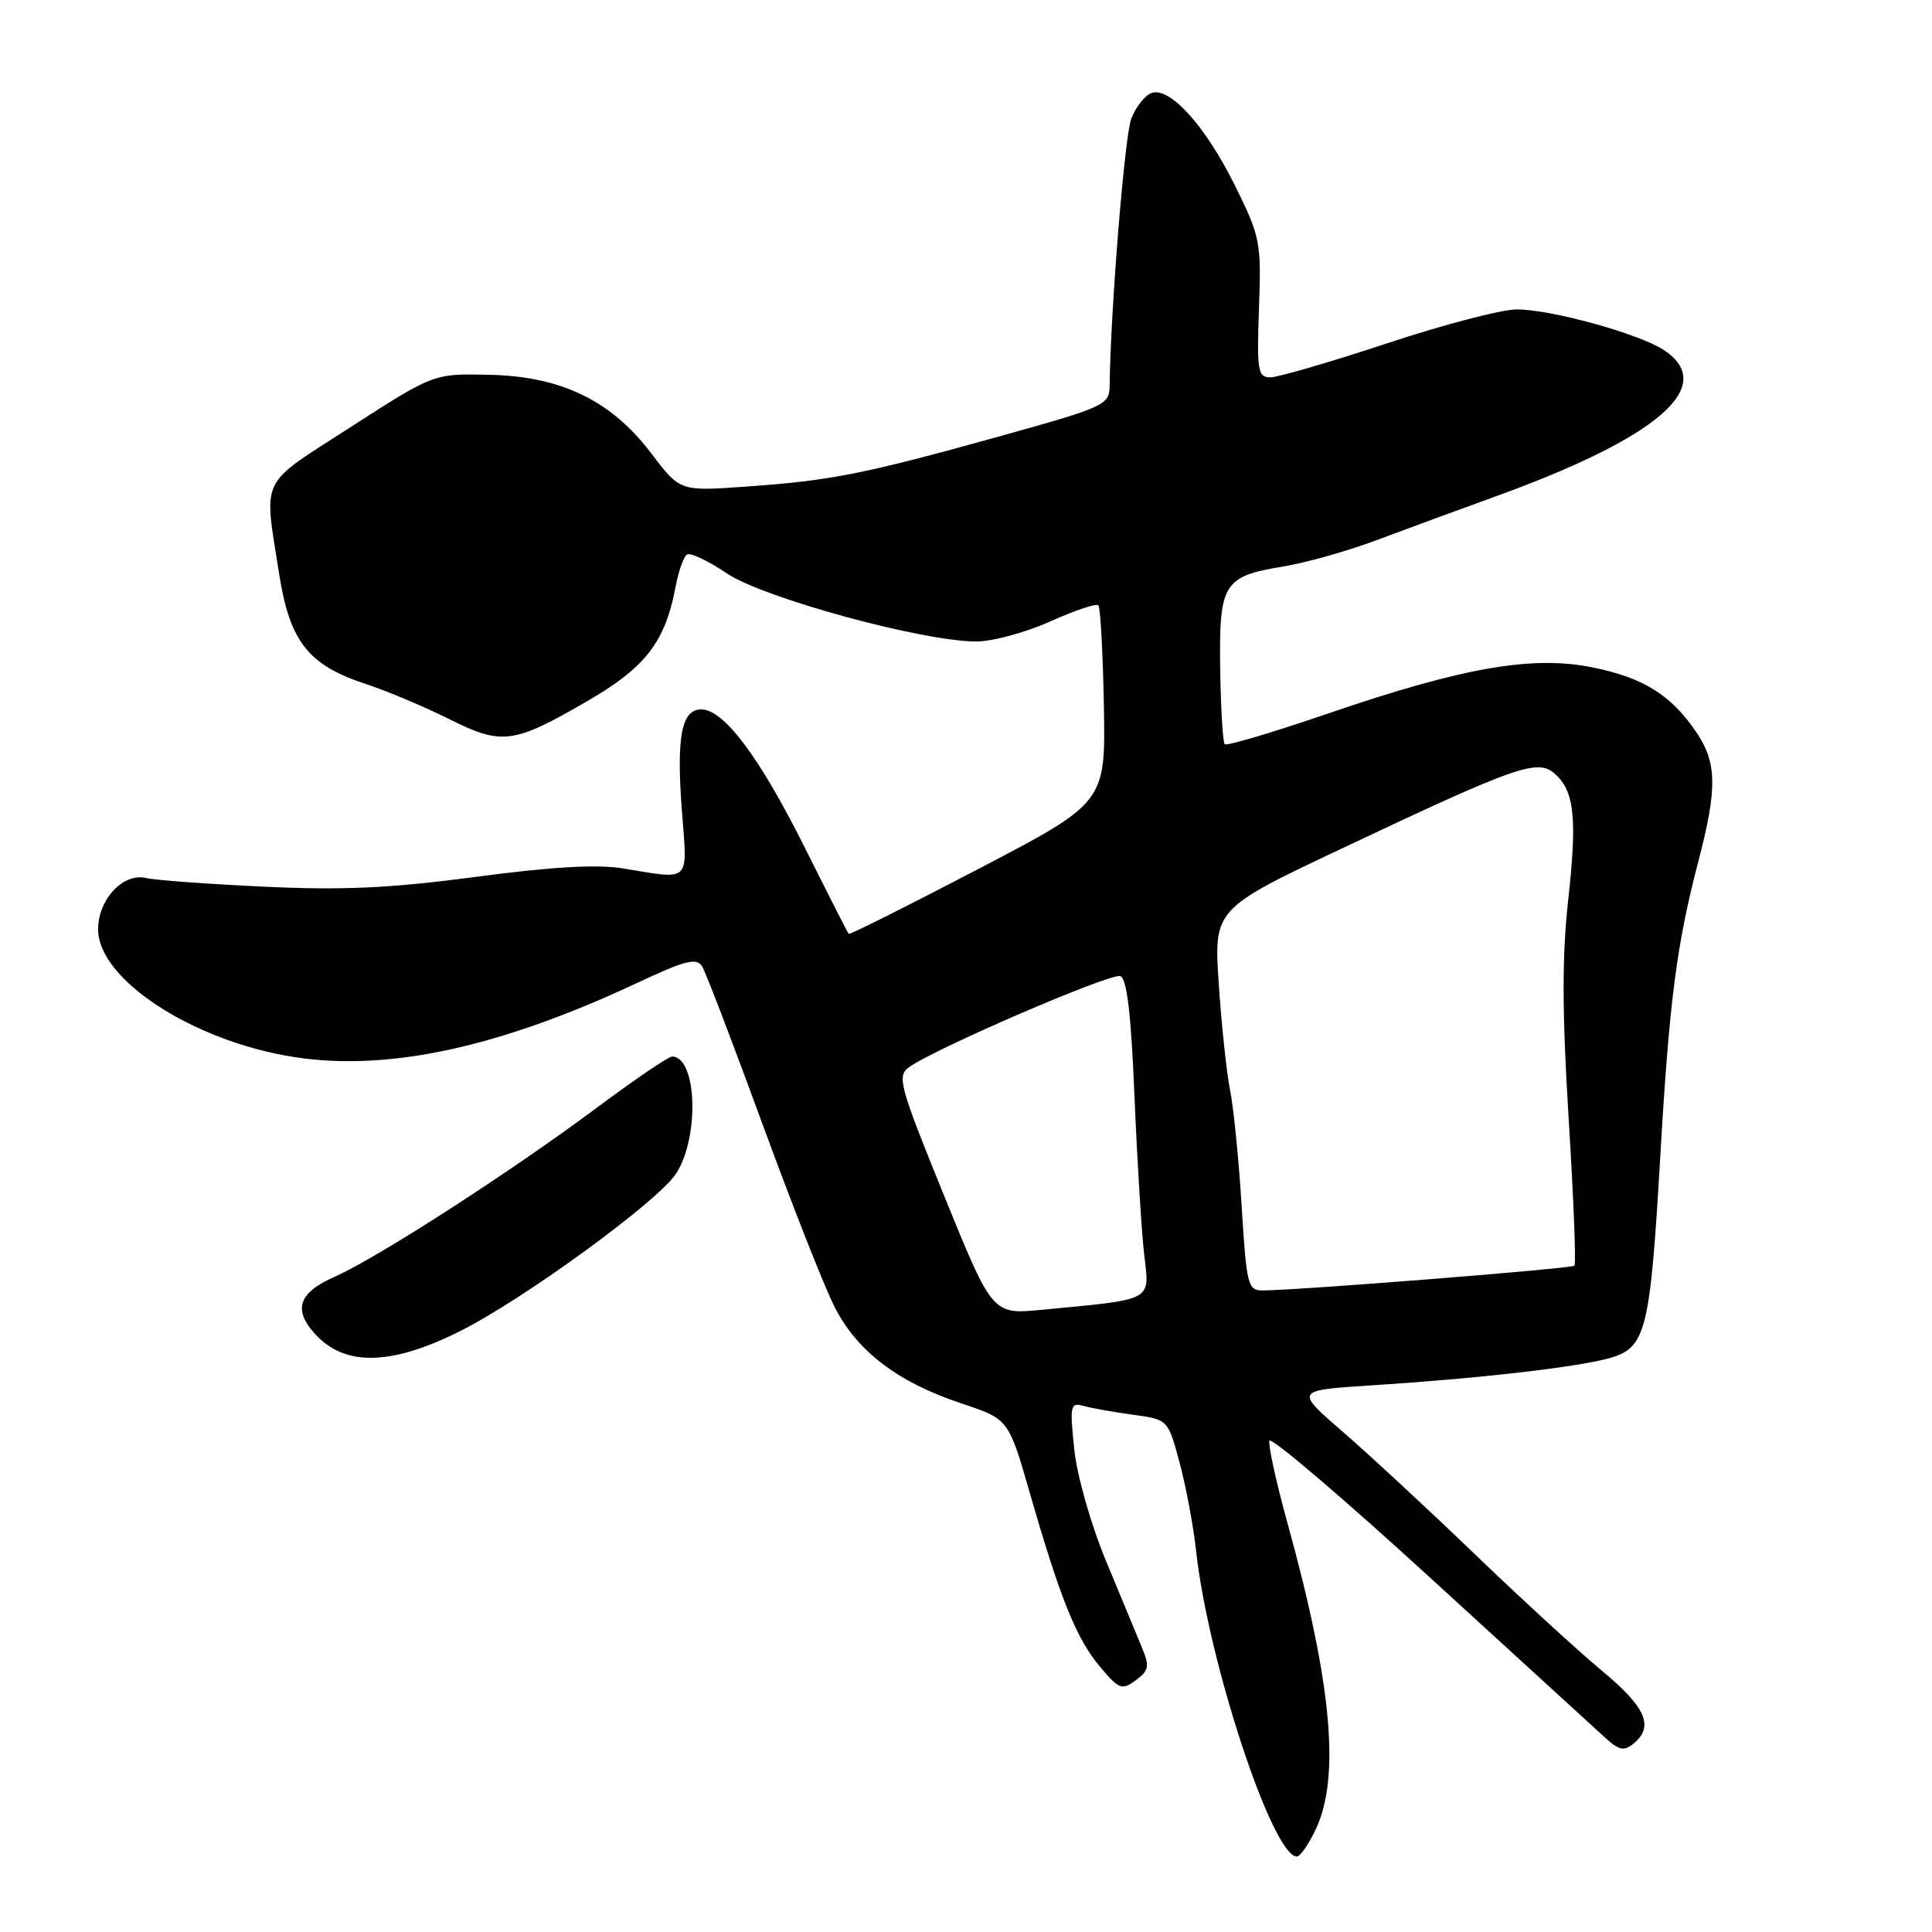 <?xml version="1.0" encoding="UTF-8" standalone="no"?>
<!DOCTYPE svg PUBLIC "-//W3C//DTD SVG 1.1//EN" "http://www.w3.org/Graphics/SVG/1.1/DTD/svg11.dtd" >
<svg xmlns="http://www.w3.org/2000/svg" xmlns:xlink="http://www.w3.org/1999/xlink" version="1.1" viewBox="0 0 256 256">
 <g >
 <path fill="currentColor"
d=" M 174.31 242.47 C 177.63 235.52 176.49 223.12 170.57 201.71 C 169.08 196.32 168.02 191.45 168.20 190.90 C 168.39 190.34 177.98 198.51 189.52 209.07 C 201.06 219.63 211.50 229.17 212.72 230.28 C 214.55 231.94 215.21 232.07 216.47 231.02 C 219.20 228.76 218.11 226.24 212.25 221.37 C 209.09 218.75 201.55 211.83 195.50 206.01 C 189.45 200.19 181.59 192.90 178.04 189.82 C 171.57 184.22 171.57 184.22 181.54 183.58 C 195.84 182.67 208.92 181.17 213.22 179.97 C 218.12 178.59 218.64 176.51 220.01 153.00 C 221.20 132.57 222.16 125.14 225.06 114.06 C 227.57 104.45 227.51 101.04 224.75 96.99 C 221.42 92.09 217.79 89.82 211.10 88.45 C 203.16 86.81 193.88 88.41 176.11 94.50 C 168.76 97.02 162.54 98.87 162.28 98.61 C 162.03 98.36 161.76 93.85 161.68 88.59 C 161.53 77.28 162.09 76.37 170.06 75.06 C 173.05 74.57 178.65 72.99 182.50 71.54 C 186.35 70.10 193.32 67.53 198.00 65.84 C 219.77 57.98 227.68 51.12 220.45 46.37 C 217.13 44.20 205.53 41.00 200.96 41.00 C 198.99 41.00 191.25 43.02 183.77 45.50 C 176.29 47.97 169.34 50.00 168.33 50.00 C 166.67 50.00 166.53 49.18 166.82 40.85 C 167.14 32.08 167.00 31.38 163.64 24.59 C 159.71 16.64 154.97 11.41 152.54 12.34 C 151.68 12.68 150.49 14.20 149.90 15.72 C 149.02 18.01 147.16 41.02 147.03 51.13 C 147.00 53.66 146.45 53.92 132.25 57.87 C 114.45 62.82 110.07 63.69 98.80 64.48 C 90.11 65.10 90.11 65.10 86.30 60.08 C 80.98 53.06 74.38 49.86 64.78 49.66 C 57.46 49.50 57.46 49.50 46.48 56.58 C 34.21 64.49 34.95 62.96 36.98 76.00 C 38.38 84.99 40.84 88.13 48.41 90.61 C 51.21 91.53 56.16 93.61 59.41 95.23 C 66.51 98.79 67.99 98.60 77.81 92.91 C 85.57 88.41 88.15 85.06 89.53 77.69 C 89.91 75.65 90.59 73.75 91.04 73.47 C 91.49 73.20 93.86 74.32 96.30 75.97 C 101.13 79.23 122.25 85.00 129.35 85.00 C 131.49 85.00 135.90 83.81 139.15 82.35 C 142.39 80.90 145.26 79.93 145.54 80.20 C 145.81 80.48 146.14 86.47 146.27 93.52 C 146.50 106.34 146.50 106.34 129.59 115.17 C 120.28 120.03 112.57 123.89 112.45 123.75 C 112.33 123.61 109.71 118.46 106.64 112.31 C 100.62 100.28 95.92 94.00 92.92 94.00 C 90.29 94.00 89.60 97.66 90.37 107.62 C 91.09 117.07 91.63 116.56 82.55 115.07 C 79.14 114.51 73.09 114.85 63.05 116.19 C 51.74 117.69 45.50 117.98 35.00 117.49 C 27.57 117.14 20.53 116.63 19.34 116.34 C 16.32 115.62 13.00 119.18 13.00 123.15 C 13.00 129.79 25.61 137.99 39.01 140.07 C 51.39 141.99 66.16 138.80 84.32 130.29 C 90.83 127.24 92.30 126.86 93.04 128.06 C 93.52 128.85 97.11 138.22 101.01 148.88 C 104.91 159.54 109.21 170.46 110.57 173.14 C 113.56 179.05 118.96 183.16 127.39 185.96 C 133.64 188.04 133.64 188.04 136.44 197.77 C 140.49 211.84 142.62 217.12 145.74 220.83 C 148.28 223.86 148.66 224.00 150.50 222.64 C 152.24 221.35 152.35 220.80 151.32 218.33 C 150.67 216.77 148.53 211.62 146.57 206.88 C 144.53 201.96 142.72 195.58 142.34 192.02 C 141.74 186.20 141.82 185.80 143.60 186.30 C 144.64 186.59 147.58 187.11 150.13 187.46 C 154.76 188.09 154.76 188.09 156.30 193.79 C 157.14 196.93 158.13 202.20 158.49 205.50 C 160.09 220.14 168.62 246.00 171.84 246.00 C 172.27 246.00 173.39 244.41 174.31 242.47 Z  M 60.93 176.40 C 69.37 172.18 87.16 159.21 89.57 155.53 C 92.72 150.73 92.36 140.00 89.05 140.00 C 88.57 140.00 84.10 143.04 79.12 146.75 C 67.71 155.26 50.06 166.64 44.36 169.17 C 39.83 171.17 38.91 173.25 41.25 176.18 C 45.17 181.09 51.41 181.16 60.93 176.40 Z  M 125.10 158.44 C 119.17 143.85 118.83 142.60 120.44 141.42 C 123.77 138.98 147.23 128.87 148.45 129.34 C 149.32 129.68 149.88 134.38 150.32 145.16 C 150.67 153.60 151.25 163.04 151.60 166.14 C 152.34 172.51 153.06 172.12 138.00 173.56 C 131.50 174.18 131.50 174.18 125.10 158.44 Z  M 164.52 159.75 C 164.14 153.56 163.45 146.70 163.00 144.50 C 162.55 142.30 161.87 135.99 161.50 130.47 C 160.82 120.44 160.82 120.44 178.16 112.26 C 201.08 101.43 203.78 100.49 206.05 102.55 C 208.63 104.88 209.00 108.43 207.78 119.40 C 206.97 126.73 206.99 134.26 207.86 148.30 C 208.51 158.74 208.85 167.48 208.62 167.71 C 208.24 168.10 172.28 170.95 167.36 170.99 C 165.34 171.00 165.18 170.37 164.52 159.75 Z "/>
</g>
</svg>